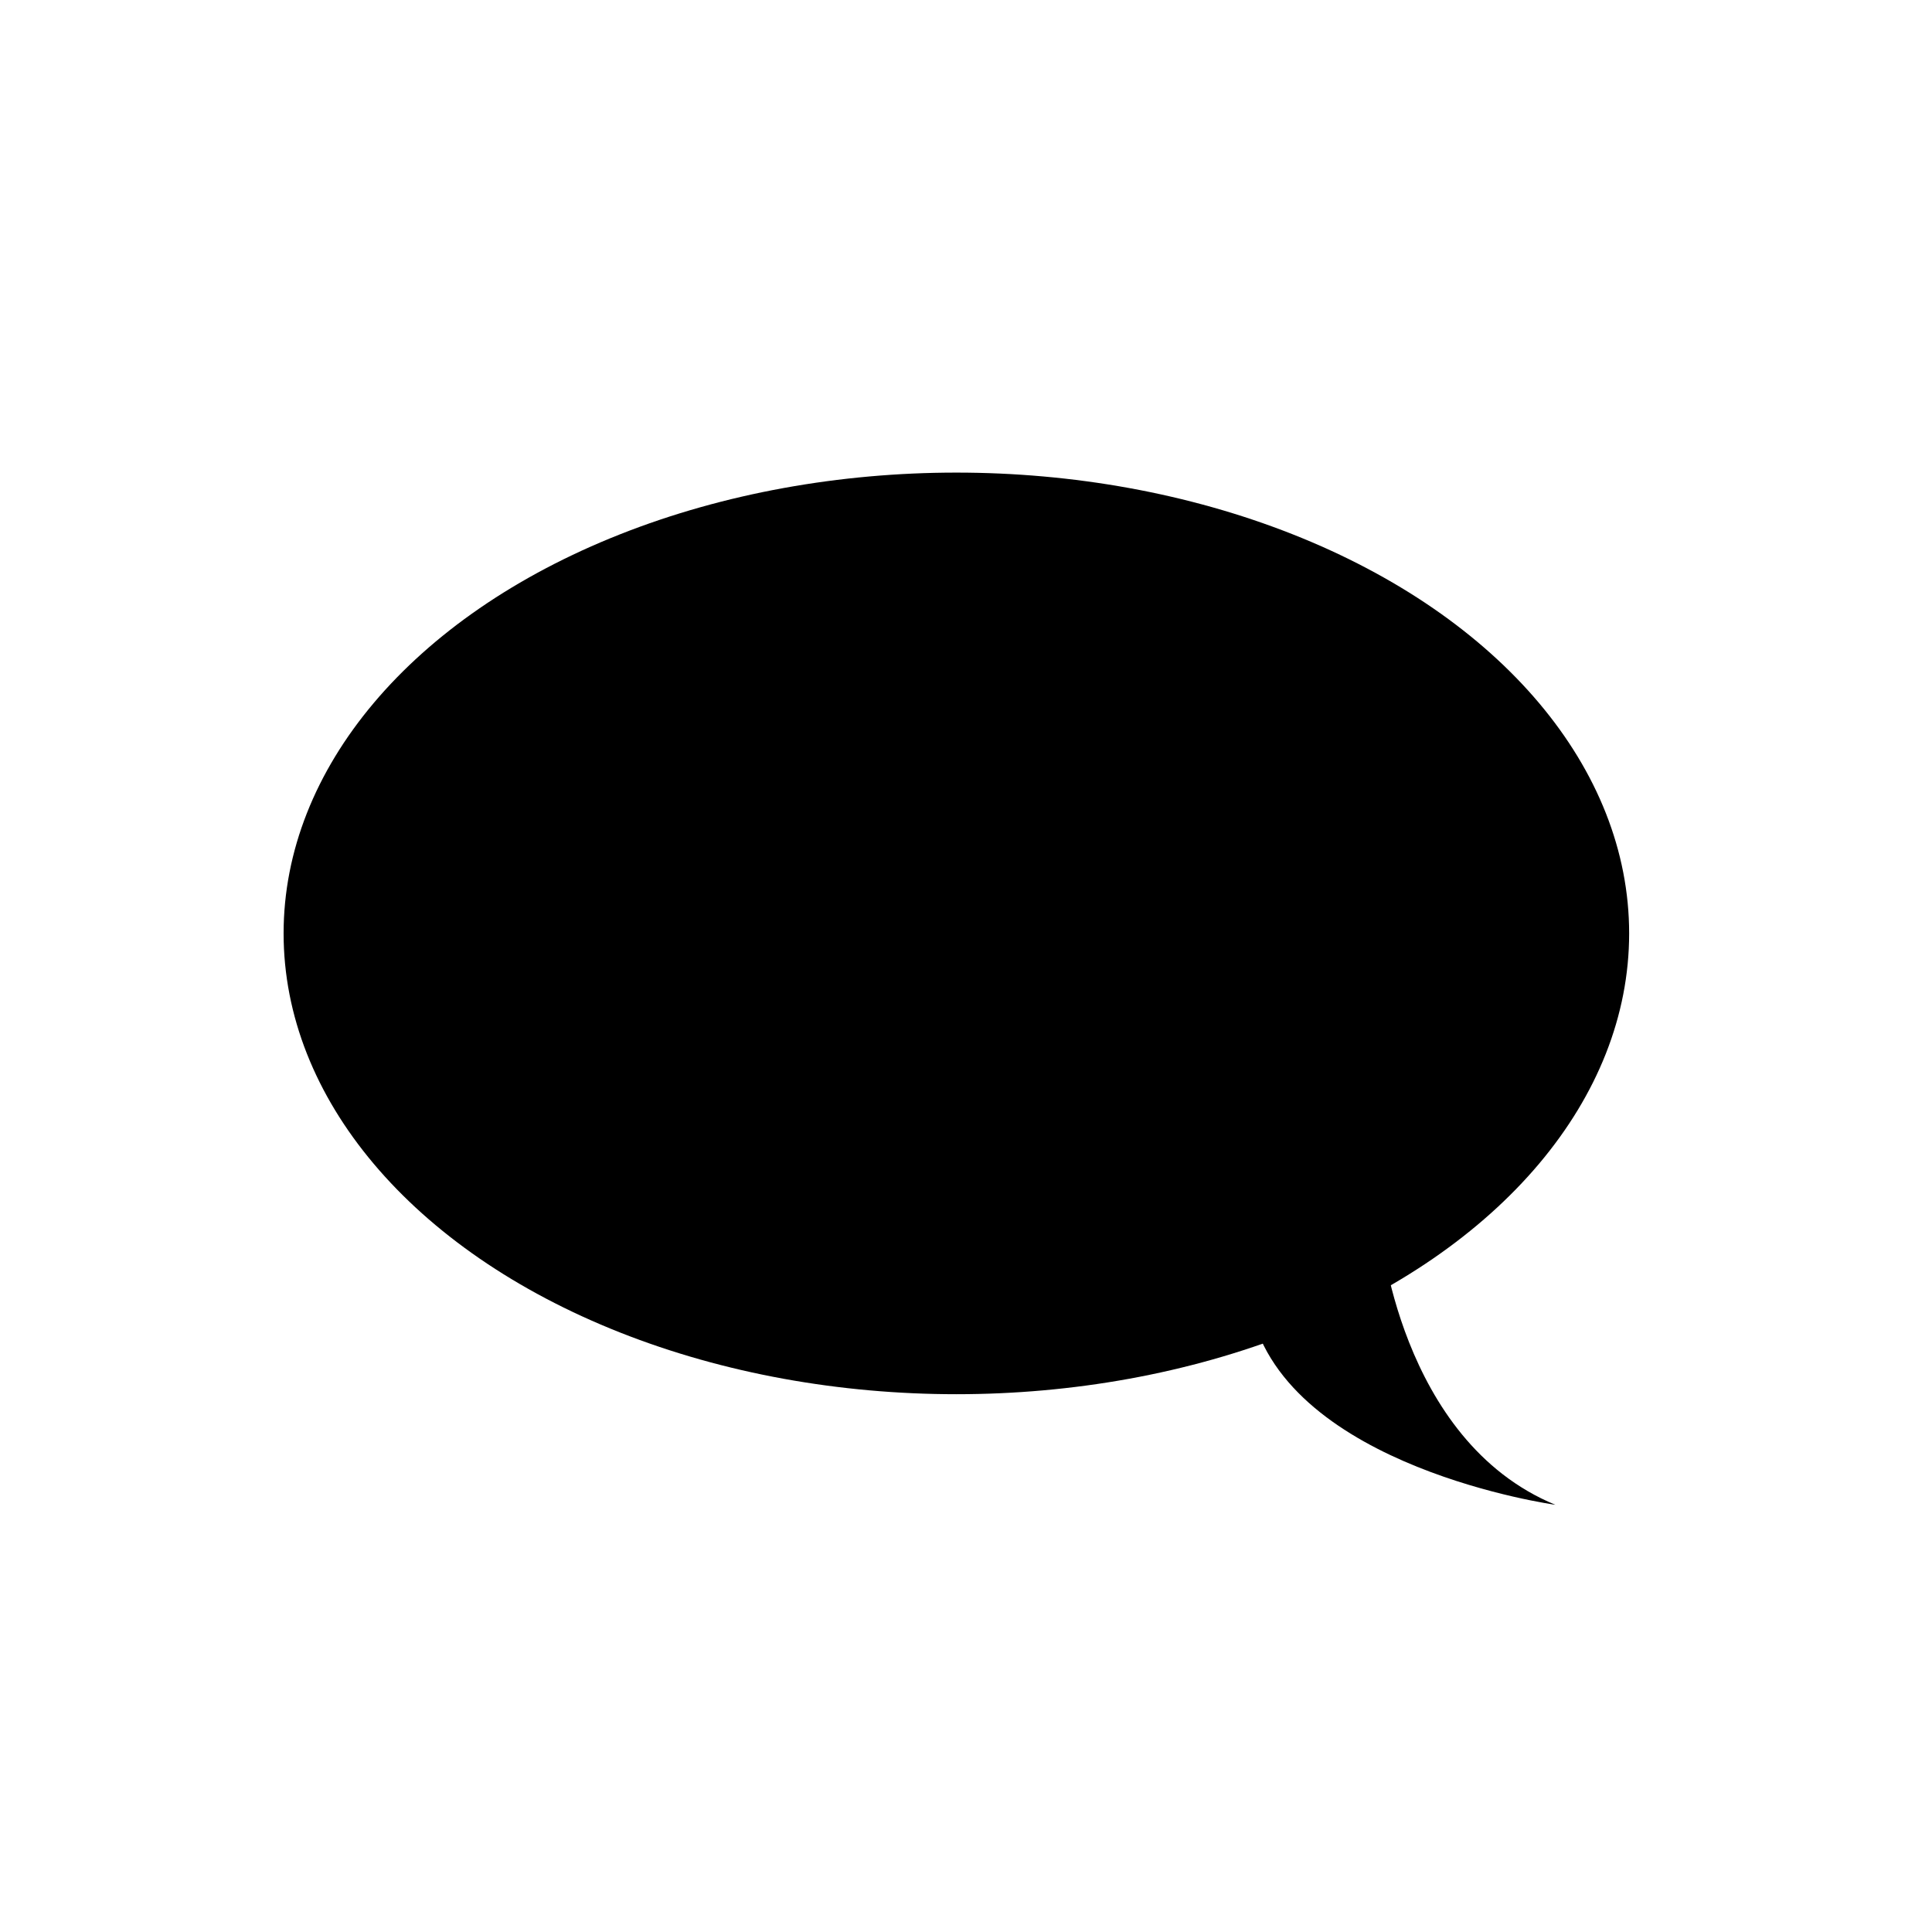 <?xml version="1.0" encoding="utf-8"?>
<!-- Generator: Adobe Illustrator 20.0.0, SVG Export Plug-In . SVG Version: 6.00 Build 0)  -->
<svg version="1.1" id="Calque_1" xmlns="http://www.w3.org/2000/svg" xmlns:xlink="http://www.w3.org/1999/xlink" x="0px" y="0px"
	 viewBox="0 0 5669.3 5669.3" style="enable-background:new 0 0 5669.3 5669.3;" xml:space="preserve">
<g>
	<ellipse cx="2806.4" cy="2739" rx="1974.2" ry="1352.2"/>
	<path d="M4050.4,3604.4c0,0,54.1,622,513.8,811.3c0,0-784.3-108.2-892.5-567.9L4050.4,3604.4z"/>
</g>
</svg>
